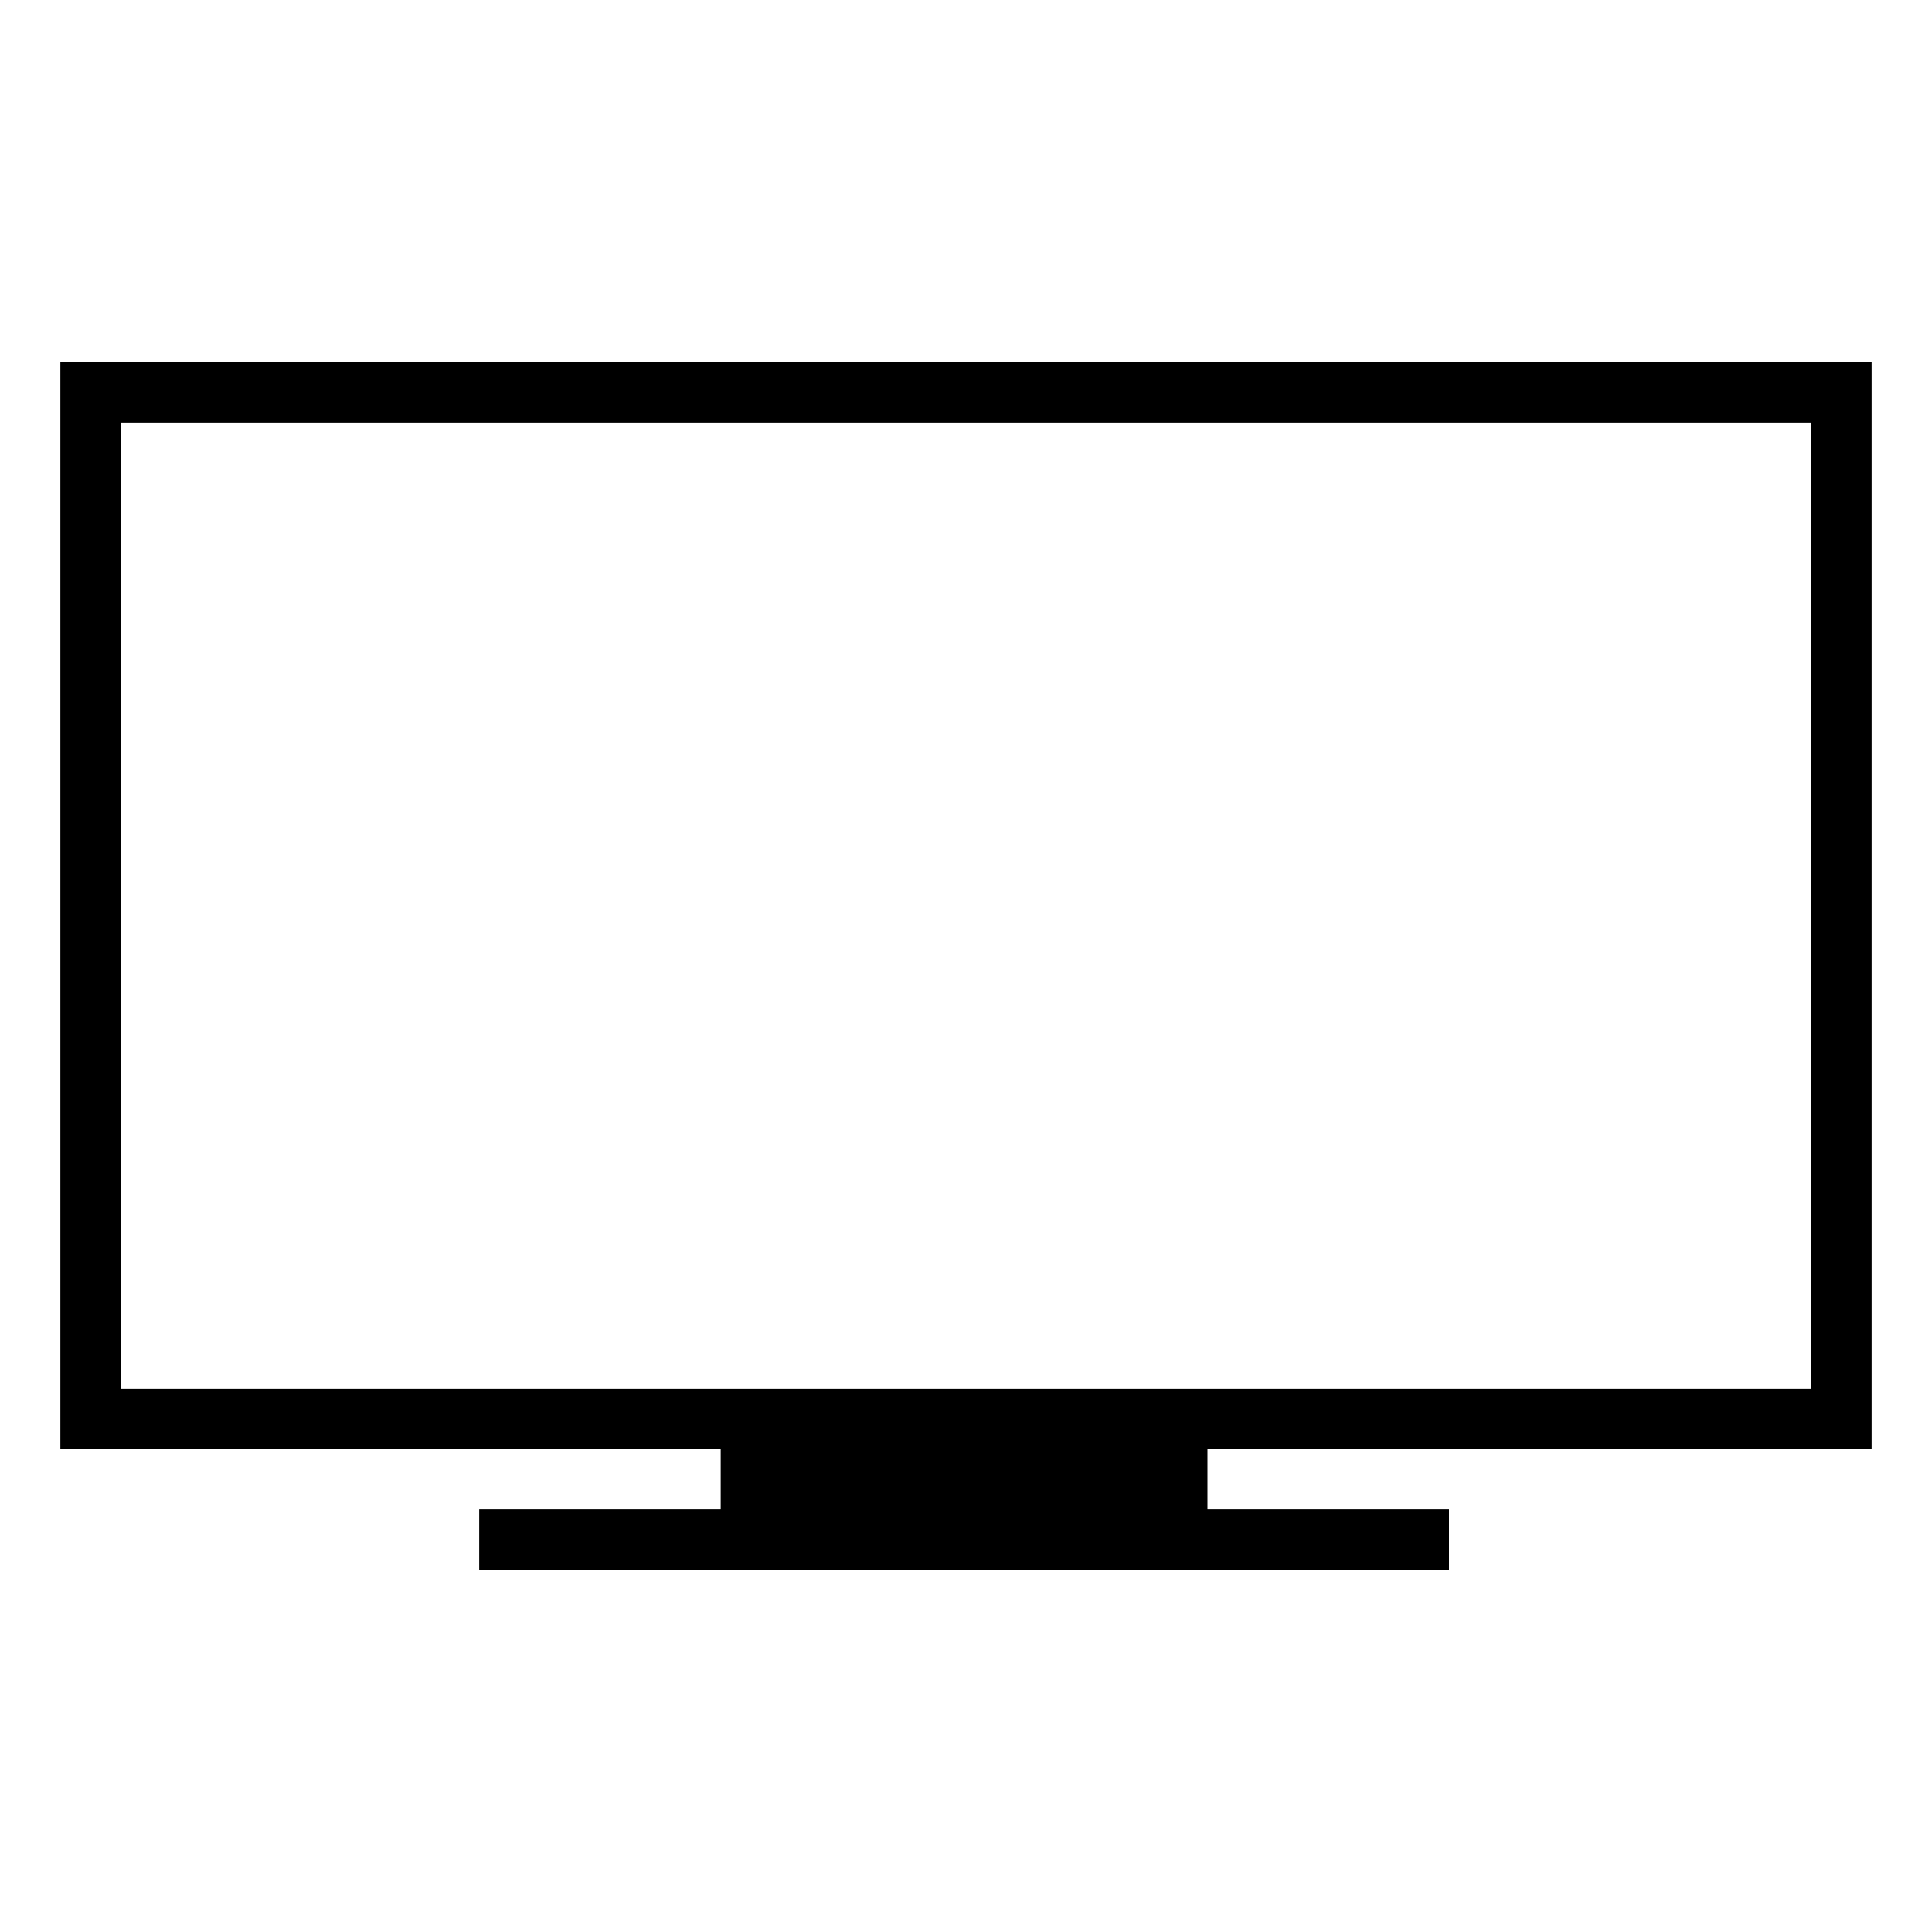 <svg xmlns="http://www.w3.org/2000/svg" width="3em" height="3em" viewBox="0 0 512 512"><path d="M496 384V96H16v288h175v16h-64v16h257v-16h-64v-16h176zM32 112h448v256H32V112z" fill="currentColor"/></svg>